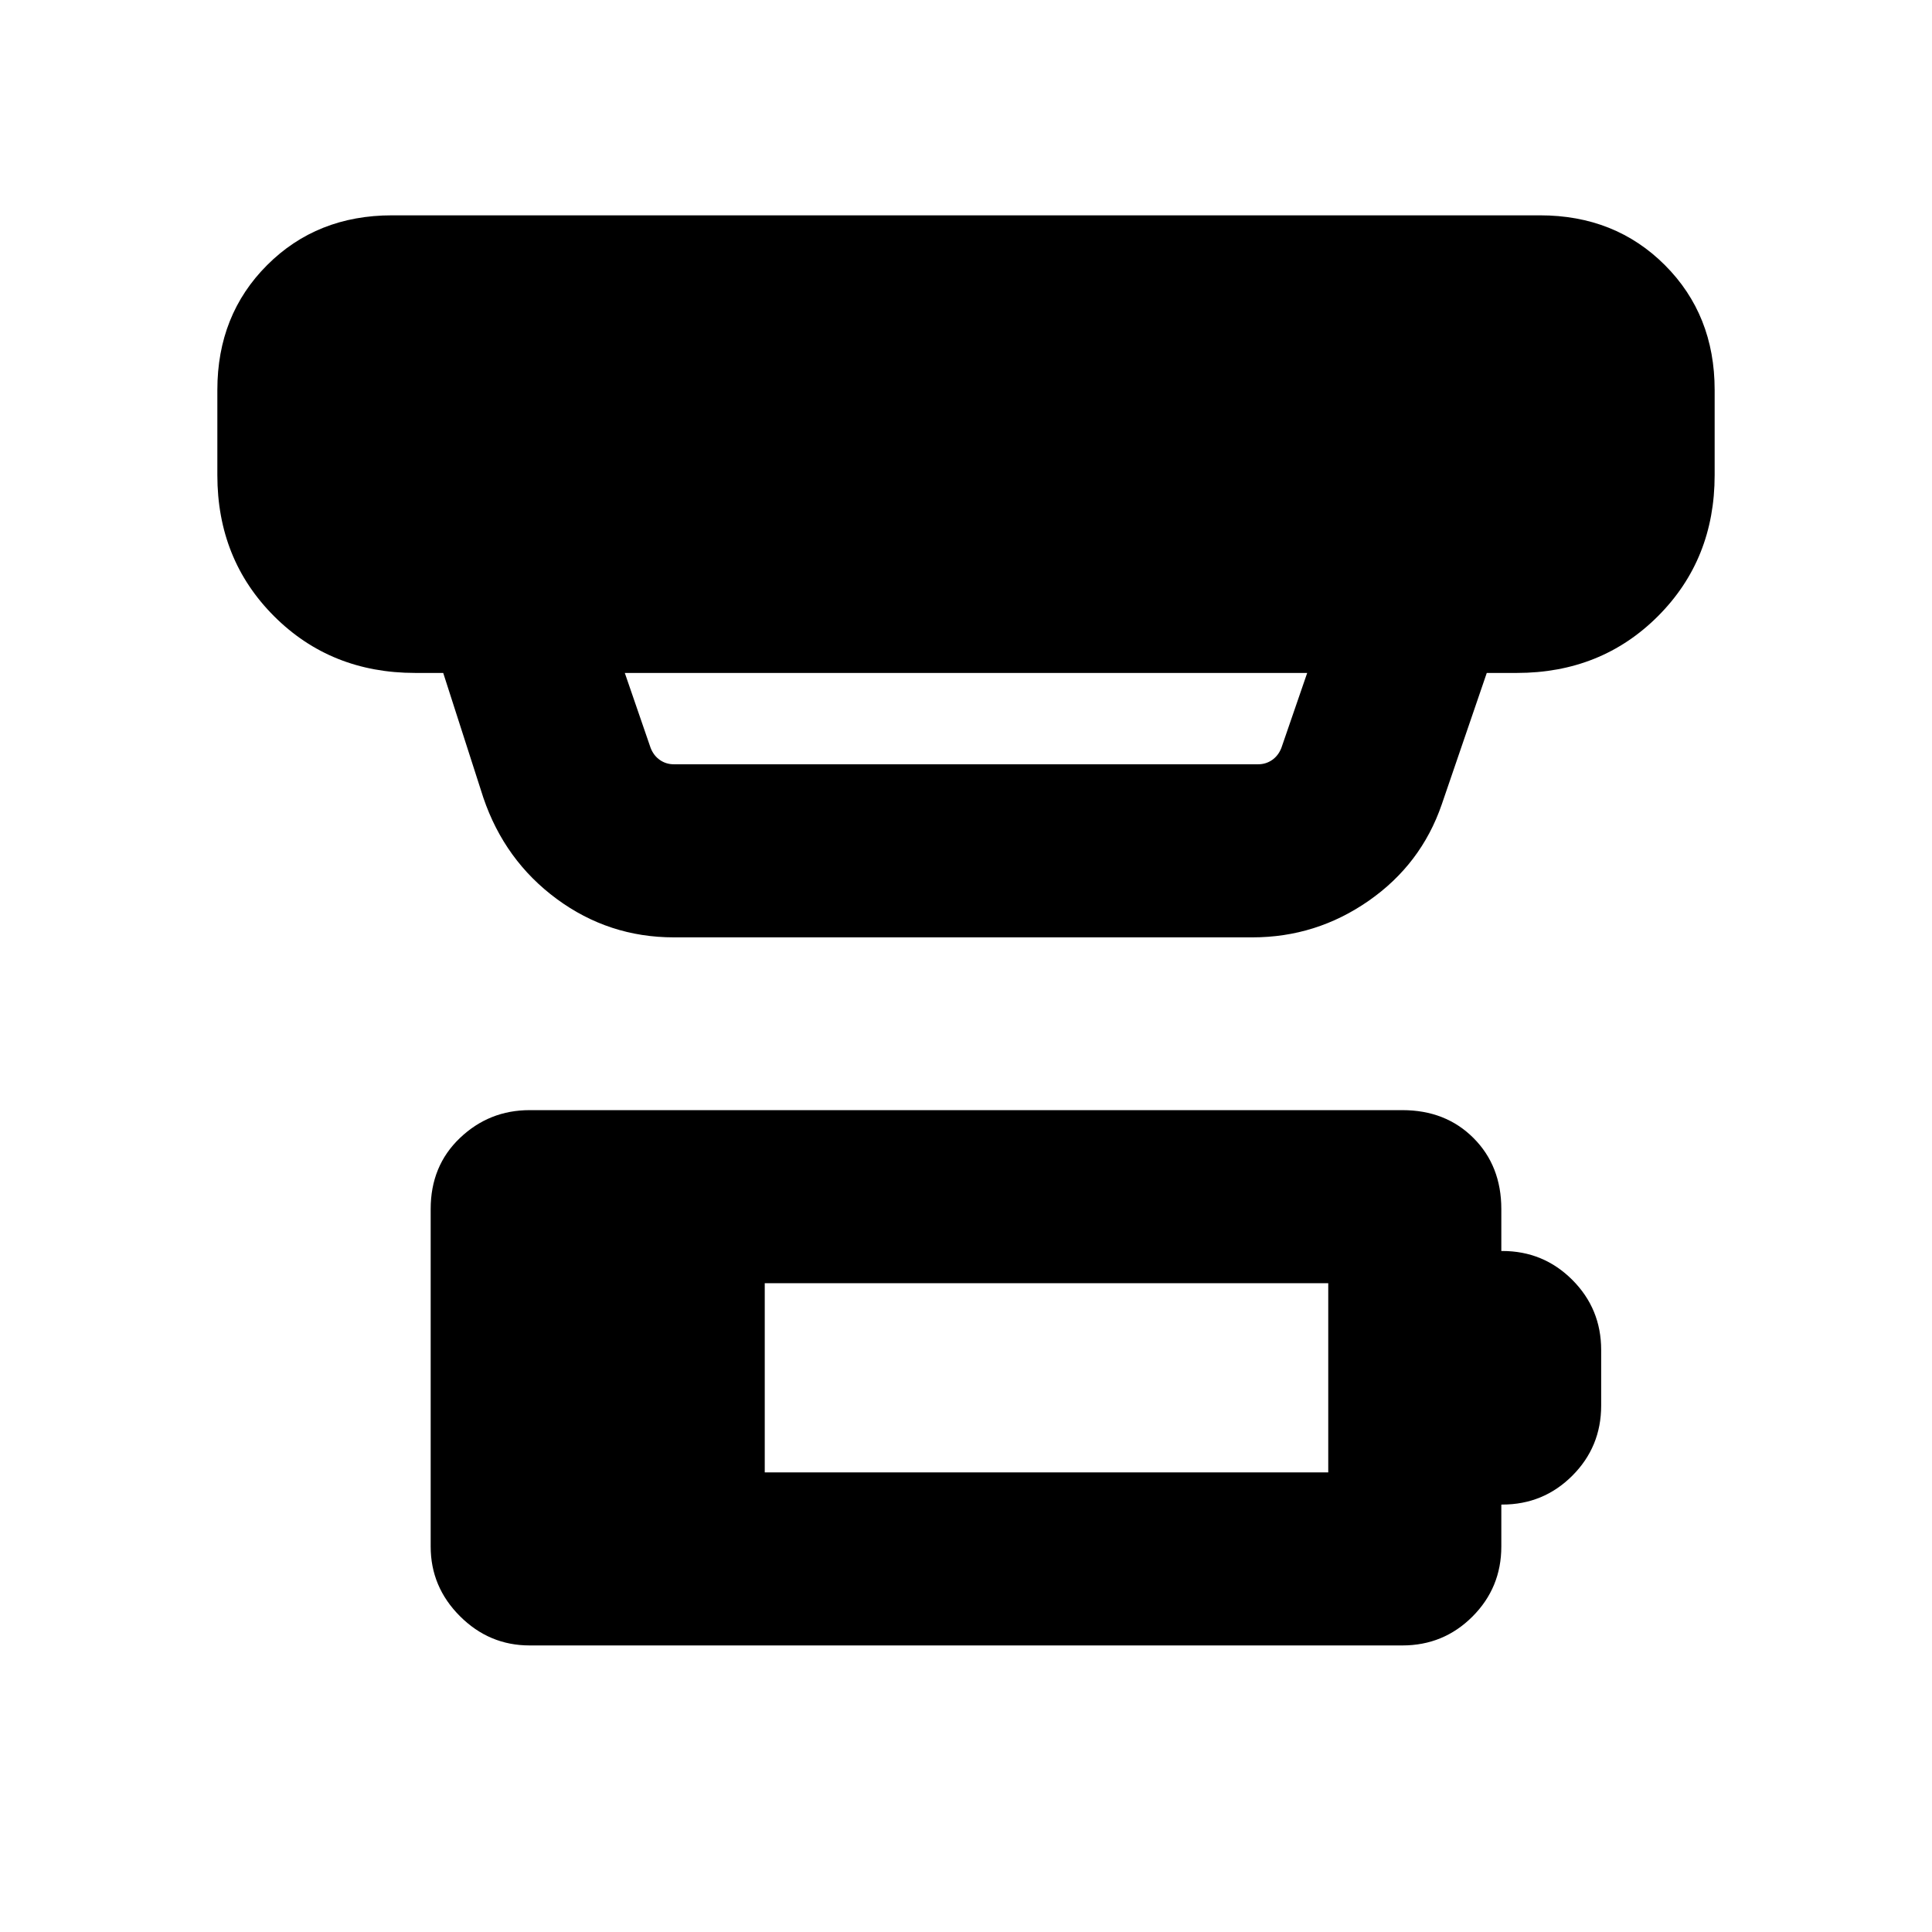 <svg xmlns="http://www.w3.org/2000/svg" height="24" viewBox="0 -960 960 960" width="24"><path d="M380-228.39h280v-94H380v94Zm-116.84 86q-20.08 0-34.62-14.54Q214-171.46 214-191.54v-167.69q0-21.46 14.54-35.31 14.54-13.84 34.62-13.84h433.68q21.47 0 35.31 13.84Q746-380.69 746-359.23v20.84h.46q20.46 0 34.81 14.35 14.34 14.35 14.34 34.81v27.69q0 20.46-14.34 34.81-14.35 14.34-34.81 14.34H746v20.85q0 20.46-14.35 34.81-14.34 14.34-34.81 14.34H263.16Zm47.3-483.23 12.85 37.31q1.54 3.85 4.61 5.96 3.08 2.12 6.93 2.12h290.3q3.85 0 6.93-2.12 3.07-2.11 4.61-5.96l12.85-37.31H310.46Zm24.39 131.39q-32.31 0-58.2-19.08-25.88-19.08-36.5-50.38l-19.92-61.93h-13.92q-41.92 0-70.12-28.19Q108-682 108-723.92v-42.31q0-37.31 24.73-62.04Q157.46-853 194.77-853h570.46q37.31 0 62.04 24.73Q852-803.54 852-766.23v42.31q0 41.92-28.19 70.11-28.2 28.19-70.12 28.19h-14.92l-22.39 65.39q-10.23 29.69-36.3 47.84-26.08 18.16-57.77 18.16H334.85Z"/></svg>
